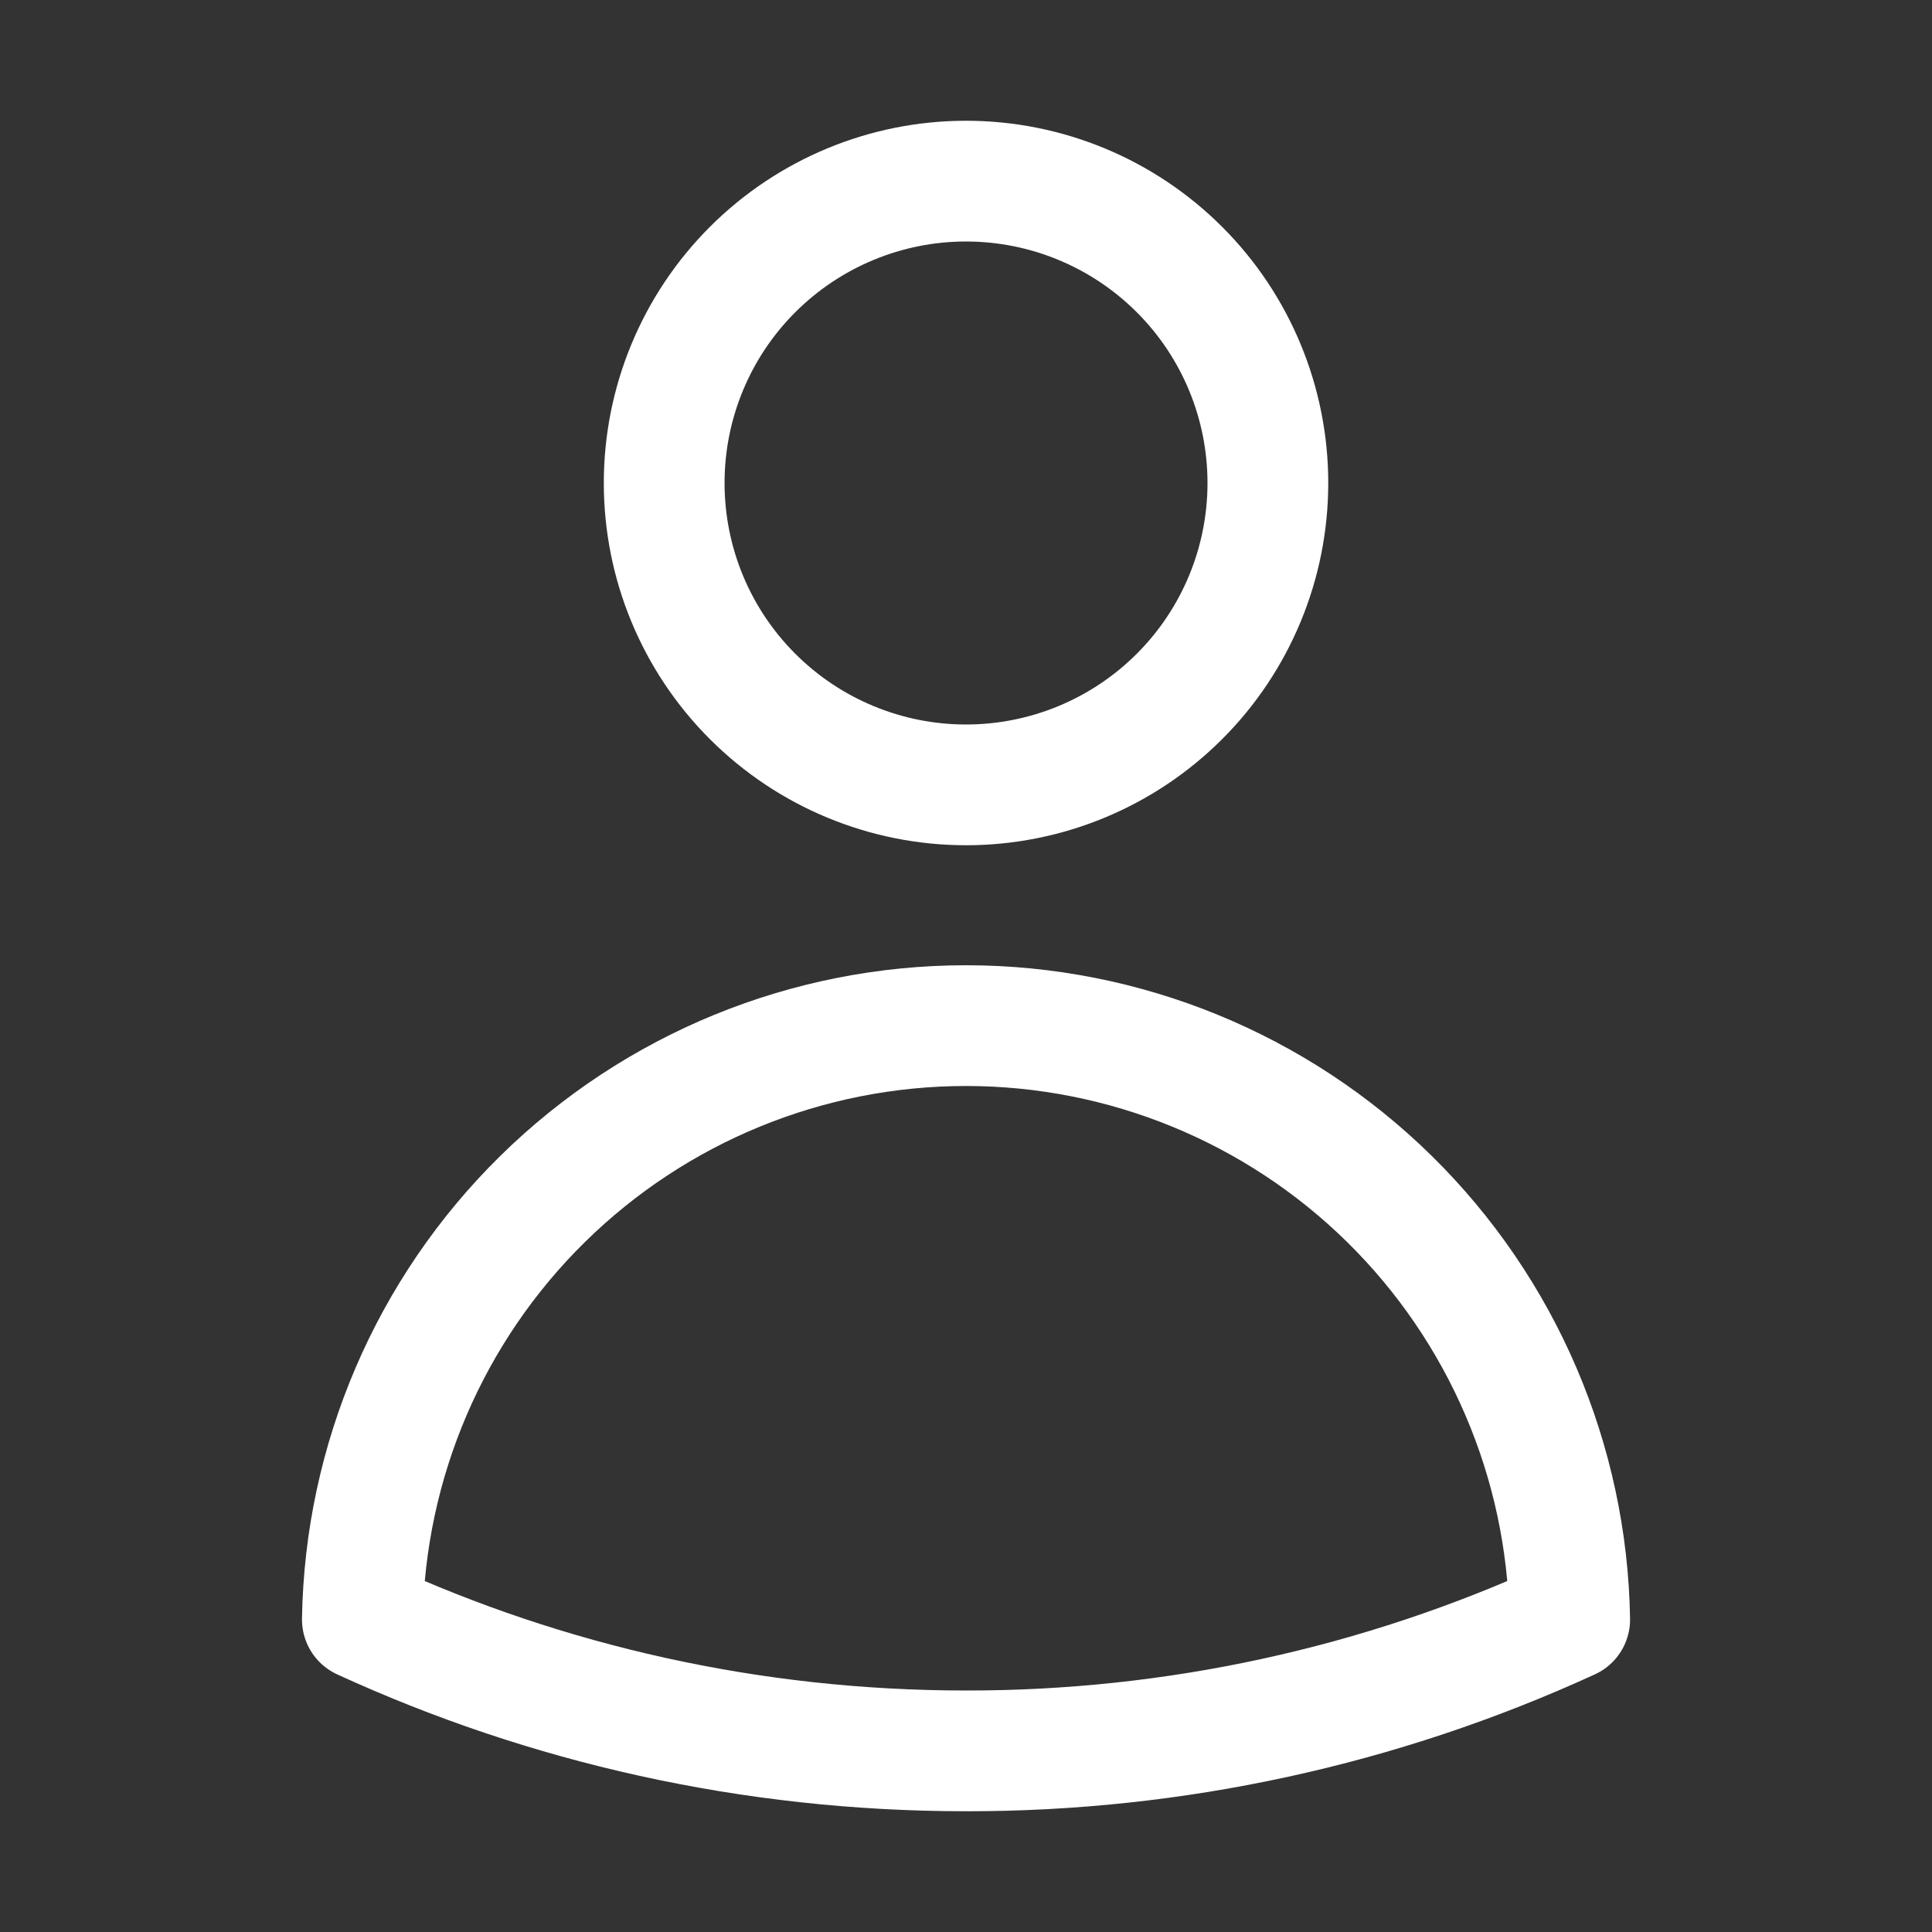 <svg width="36" height="36" viewBox="0 0 36 36" fill="none" xmlns="http://www.w3.org/2000/svg">
<rect x="0" y="0" width="36" height="36" fill="#333333" stroke="none"/>
<path d="M23.625 9C23.625 10.492 23.033 11.923 21.978 12.977C20.923 14.032 19.492 14.625 18 14.625C16.509 14.625 15.078 14.032 14.023 12.977C12.968 11.923 12.376 10.492 12.376 9C12.376 7.508 12.968 6.077 14.023 5.023C15.078 3.968 16.509 3.375 18 3.375C19.492 3.375 20.923 3.968 21.978 5.023C23.033 6.077 23.625 7.508 23.625 9V9ZM6.752 30.177C6.8 27.226 8.006 24.411 10.111 22.341C12.215 20.271 15.049 19.111 18 19.111C20.952 19.111 23.786 20.271 25.89 22.341C27.994 24.411 29.201 27.226 29.249 30.177C25.72 31.795 21.883 32.63 18 32.625C13.986 32.625 10.177 31.749 6.752 30.177Z" stroke="white" stroke-width="2.25" stroke-linecap="round" stroke-linejoin="round"/>
</svg>
